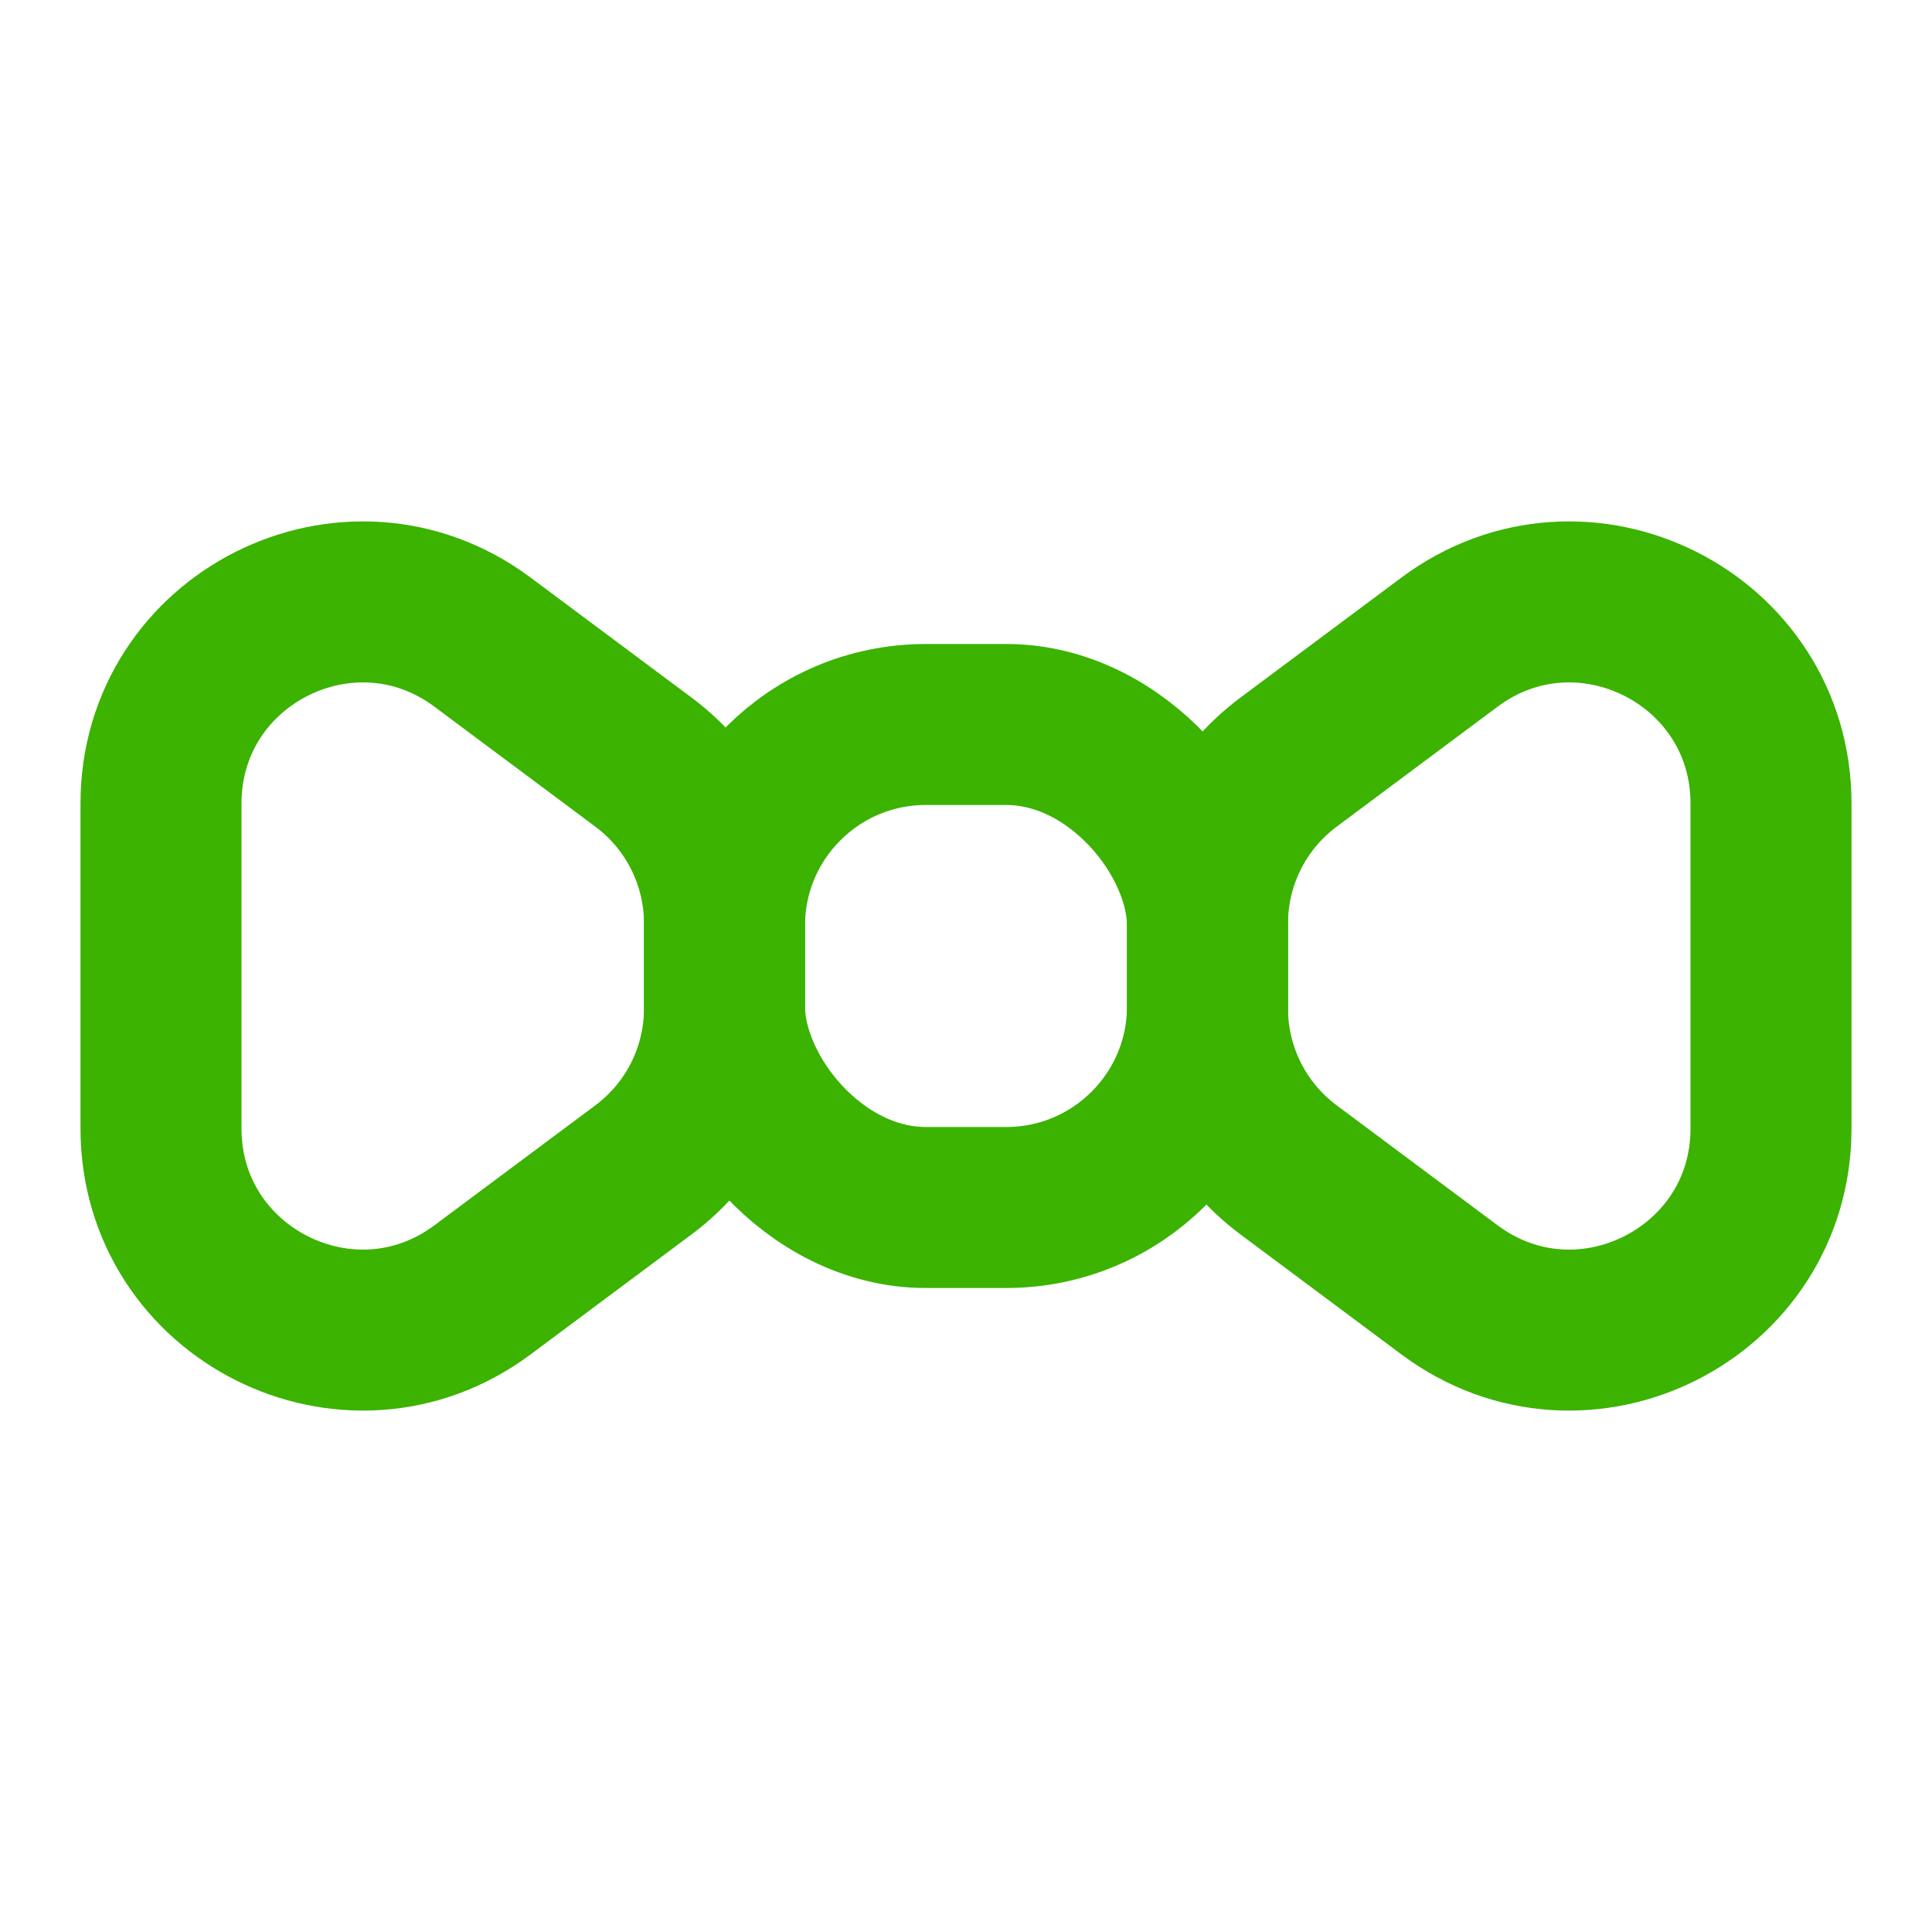 <svg width="24" height="24" viewBox="0 0 24 24" fill="none" xmlns="http://www.w3.org/2000/svg">
<rect x="9" y="9" width="6" height="6" rx="2.5" stroke="#3BB300" stroke-width="2" stroke-linejoin="round"/>
<path d="M2 9.982C2 7.925 4.345 6.748 5.994 7.977L7.994 9.468C8.627 9.94 9 10.683 9 11.473V12.527C9 13.317 8.627 14.06 7.994 14.532L5.994 16.023C4.345 17.252 2 16.075 2 14.018V9.982Z" stroke="#3BB300" stroke-width="2" stroke-linejoin="round"/>
<path d="M22 9.982C22 7.925 19.655 6.748 18.006 7.977L16.006 9.468C15.373 9.94 15 10.683 15 11.473V12.527C15 13.317 15.373 14.06 16.006 14.532L18.006 16.023C19.655 17.252 22 16.075 22 14.018V9.982Z" stroke="#3BB300" stroke-width="2" stroke-linejoin="round"/>
</svg>
